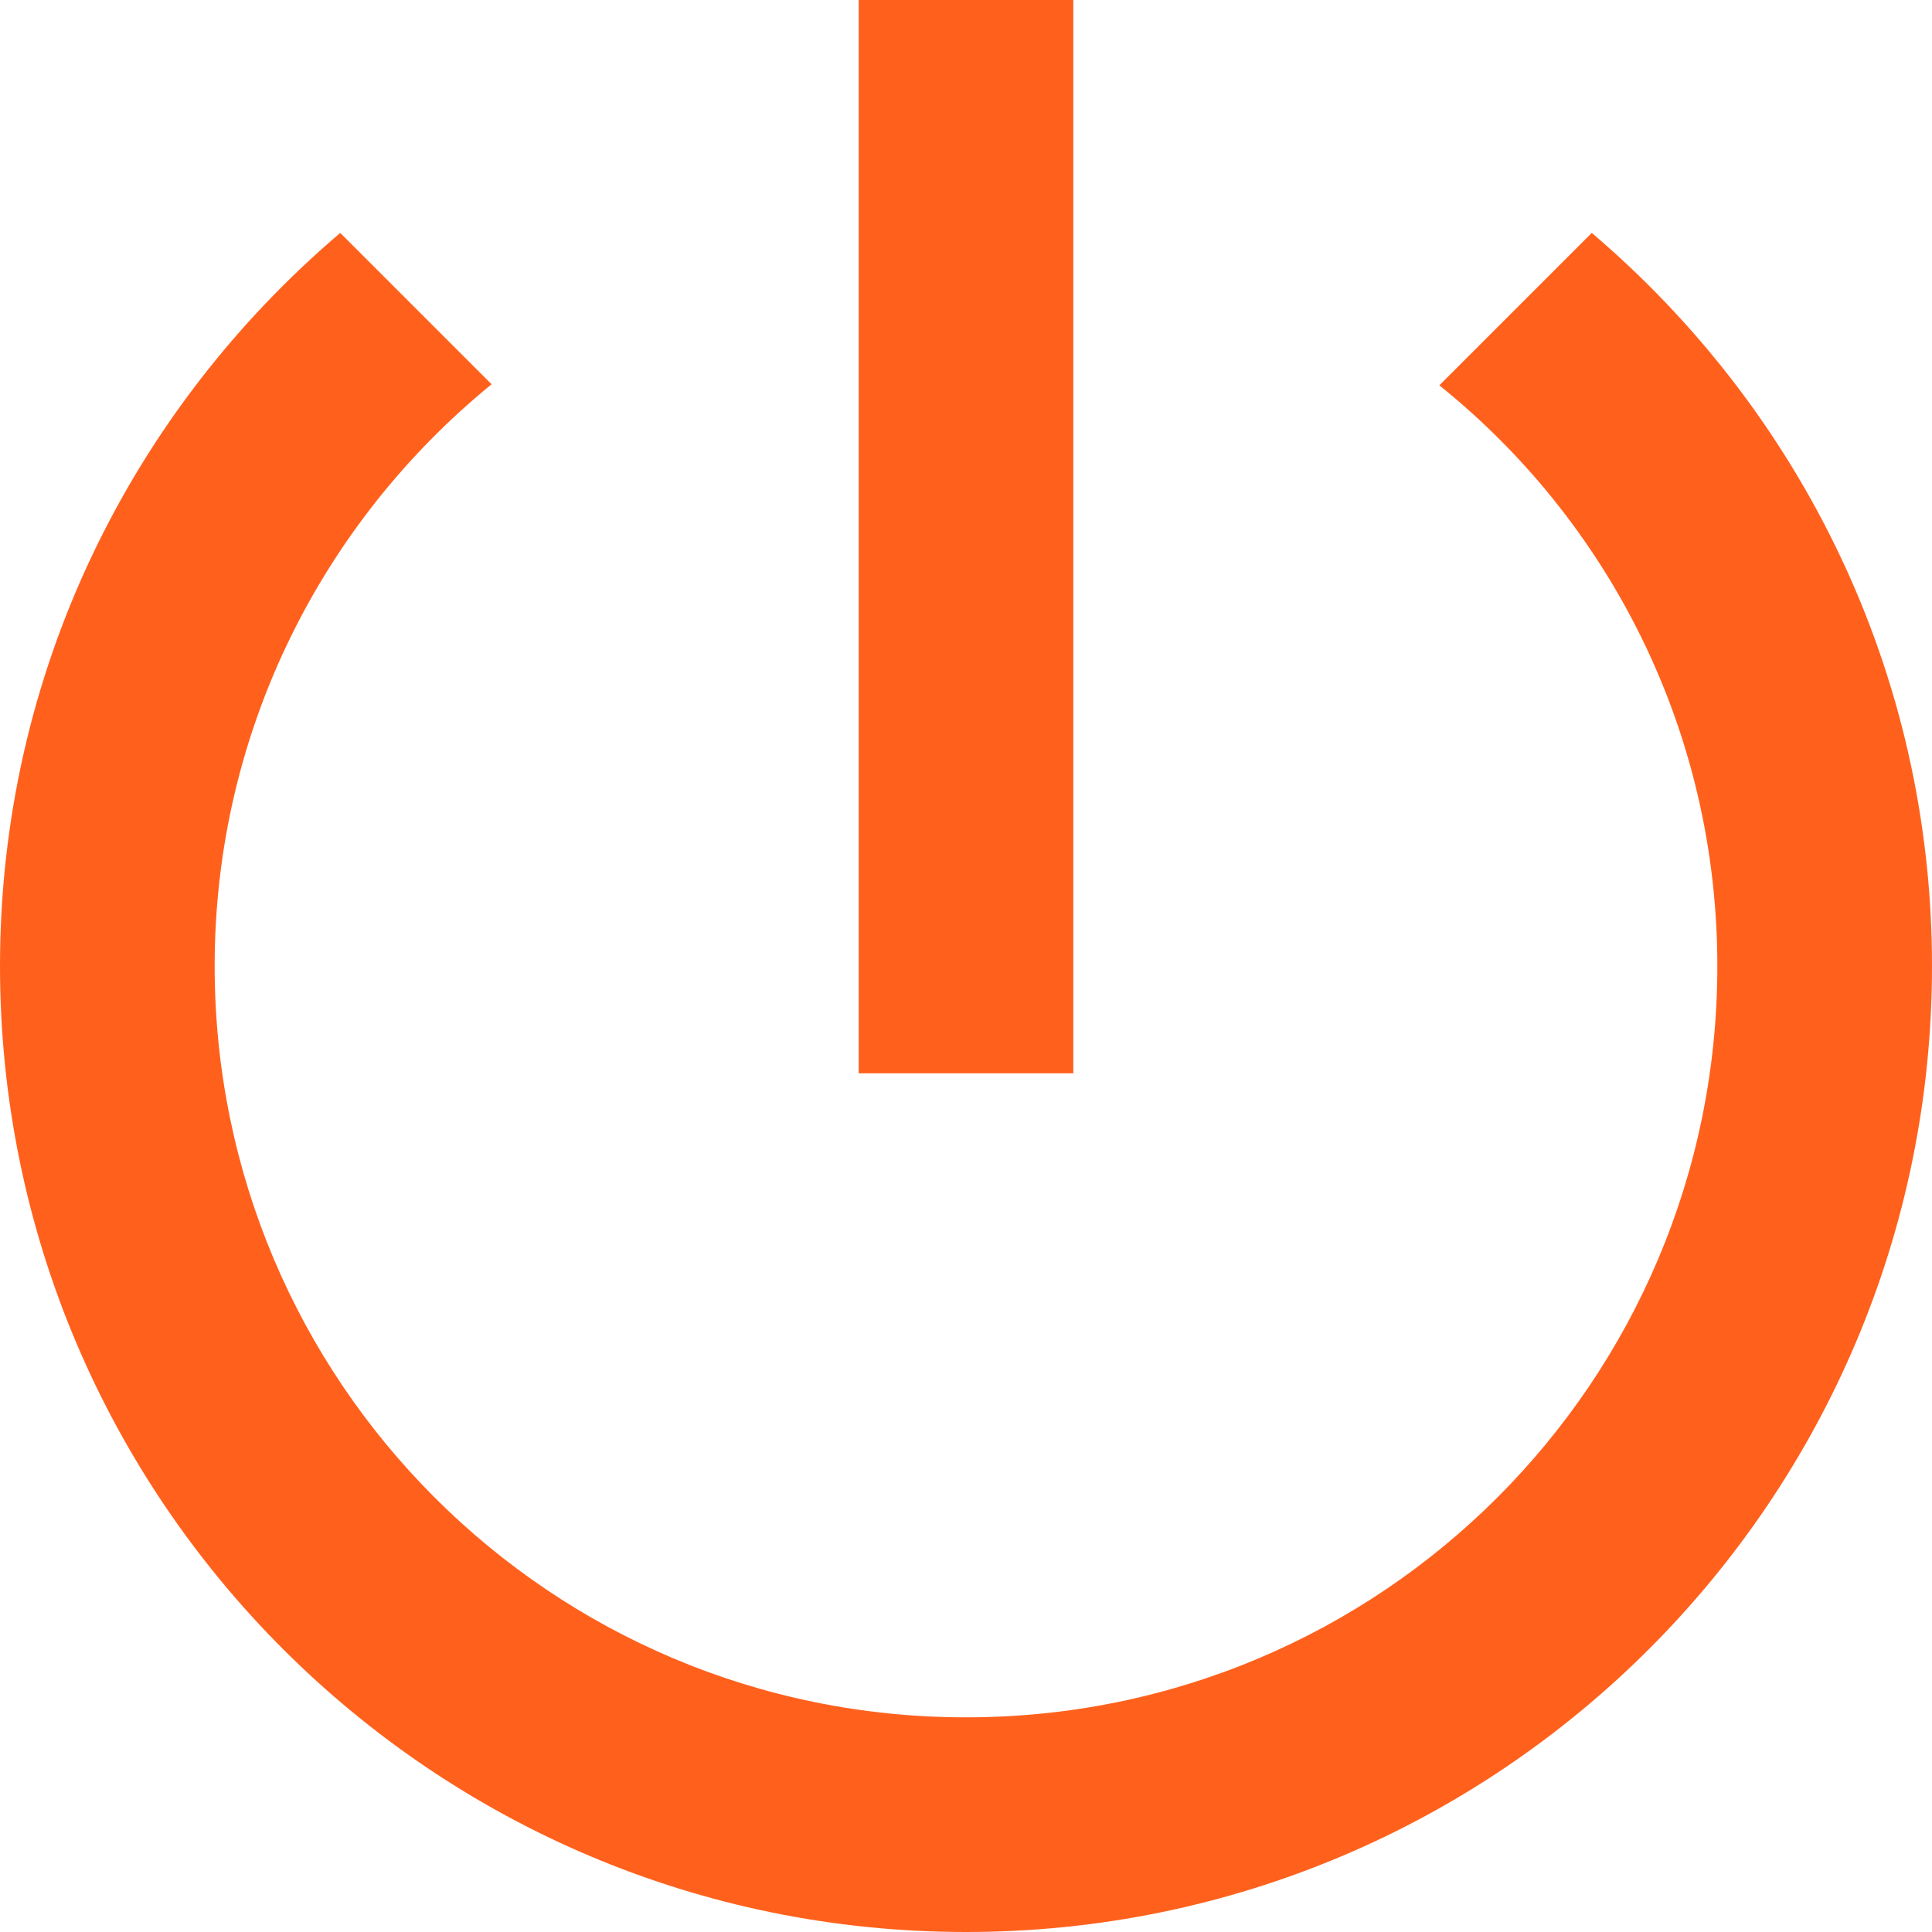 <svg width="56" height="56" viewBox="0 0 56 56" fill="none" xmlns="http://www.w3.org/2000/svg">
<path d="M31.111 0H24.889V31.111H31.111V0ZM46.138 6.751L41.72 11.169C46.636 15.12 49.778 21.187 49.778 28C49.778 40.04 40.04 49.778 28 49.778C15.96 49.778 6.222 40.04 6.222 28C6.222 21.187 9.364 15.12 14.249 11.138L9.862 6.751C3.827 11.884 0 19.476 0 28C0 43.462 12.538 56 28 56C43.462 56 56 43.462 56 28C56 19.476 52.173 11.884 46.138 6.751Z" fill="#FF611D"/>
</svg>

